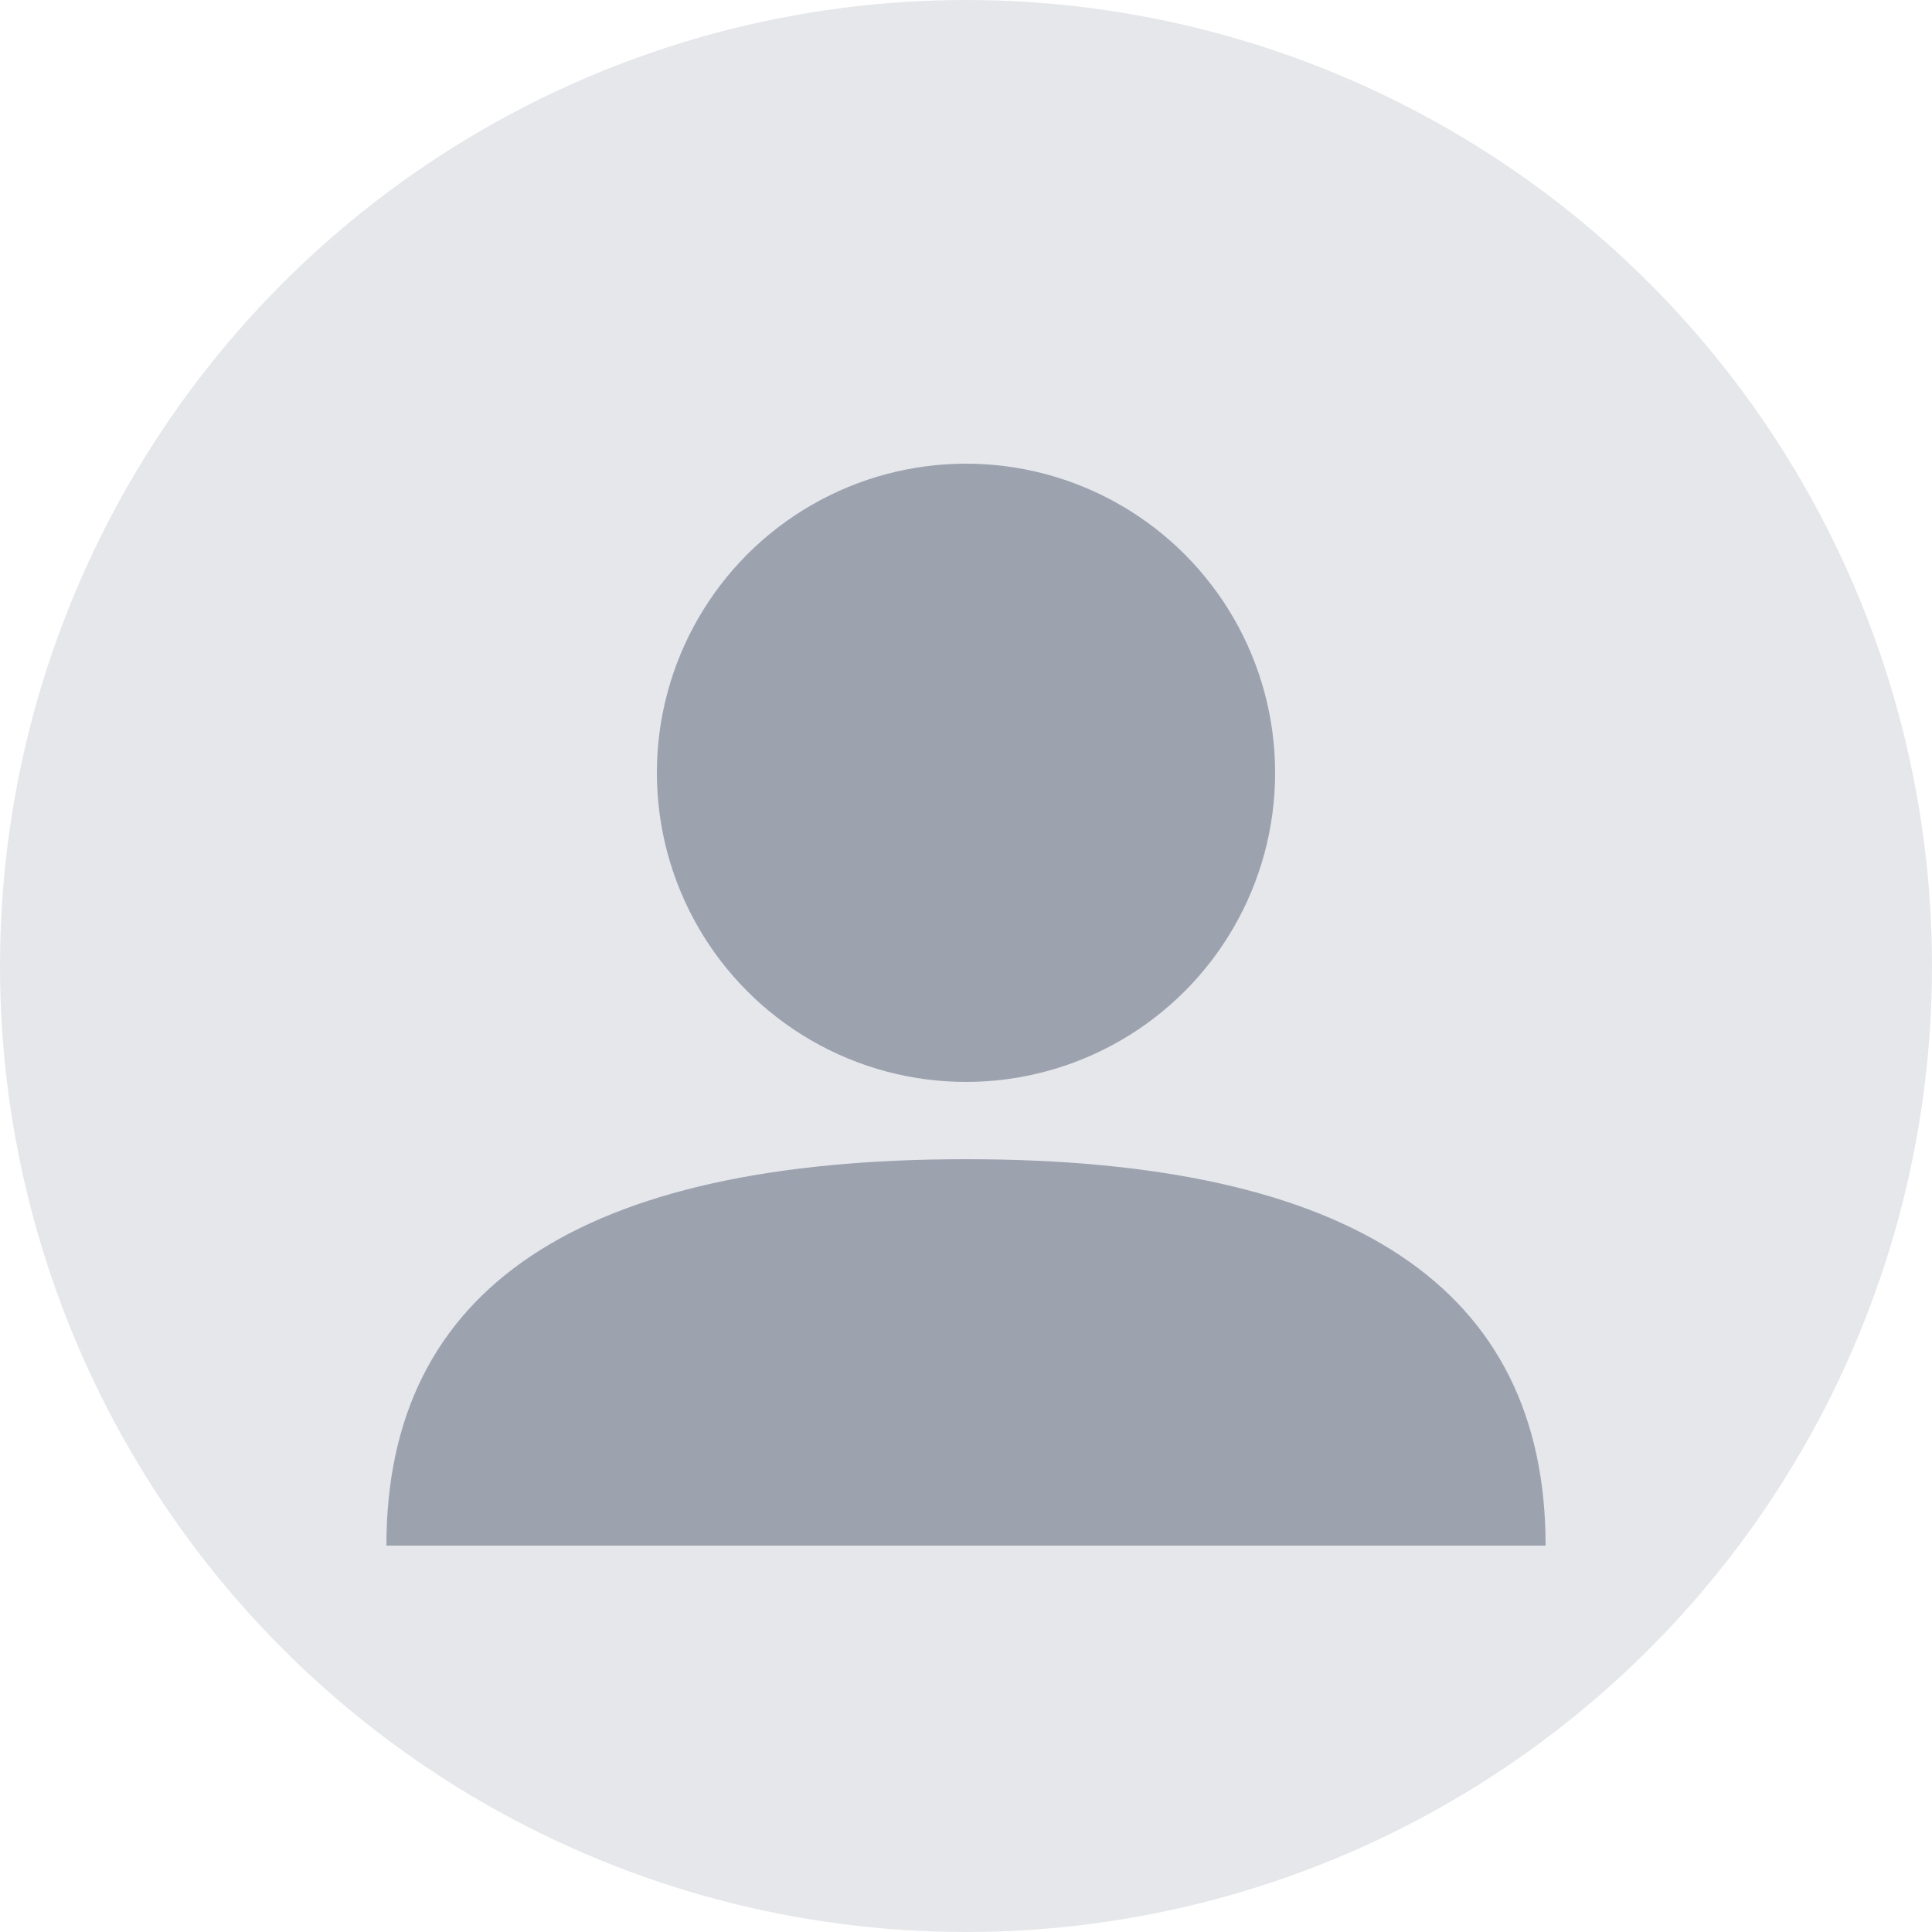 <svg xmlns="http://www.w3.org/2000/svg" viewBox="0 0 100 100" fill="none">
  <circle cx="50" cy="50" r="50" fill="#E5E7EB"/>
  <circle cx="50" cy="40" r="16" fill="#9CA3AF"/>
  <path d="M20 80 Q20 60 50 60 Q80 60 80 80 Z" fill="#9CA3AF"/>
</svg>
